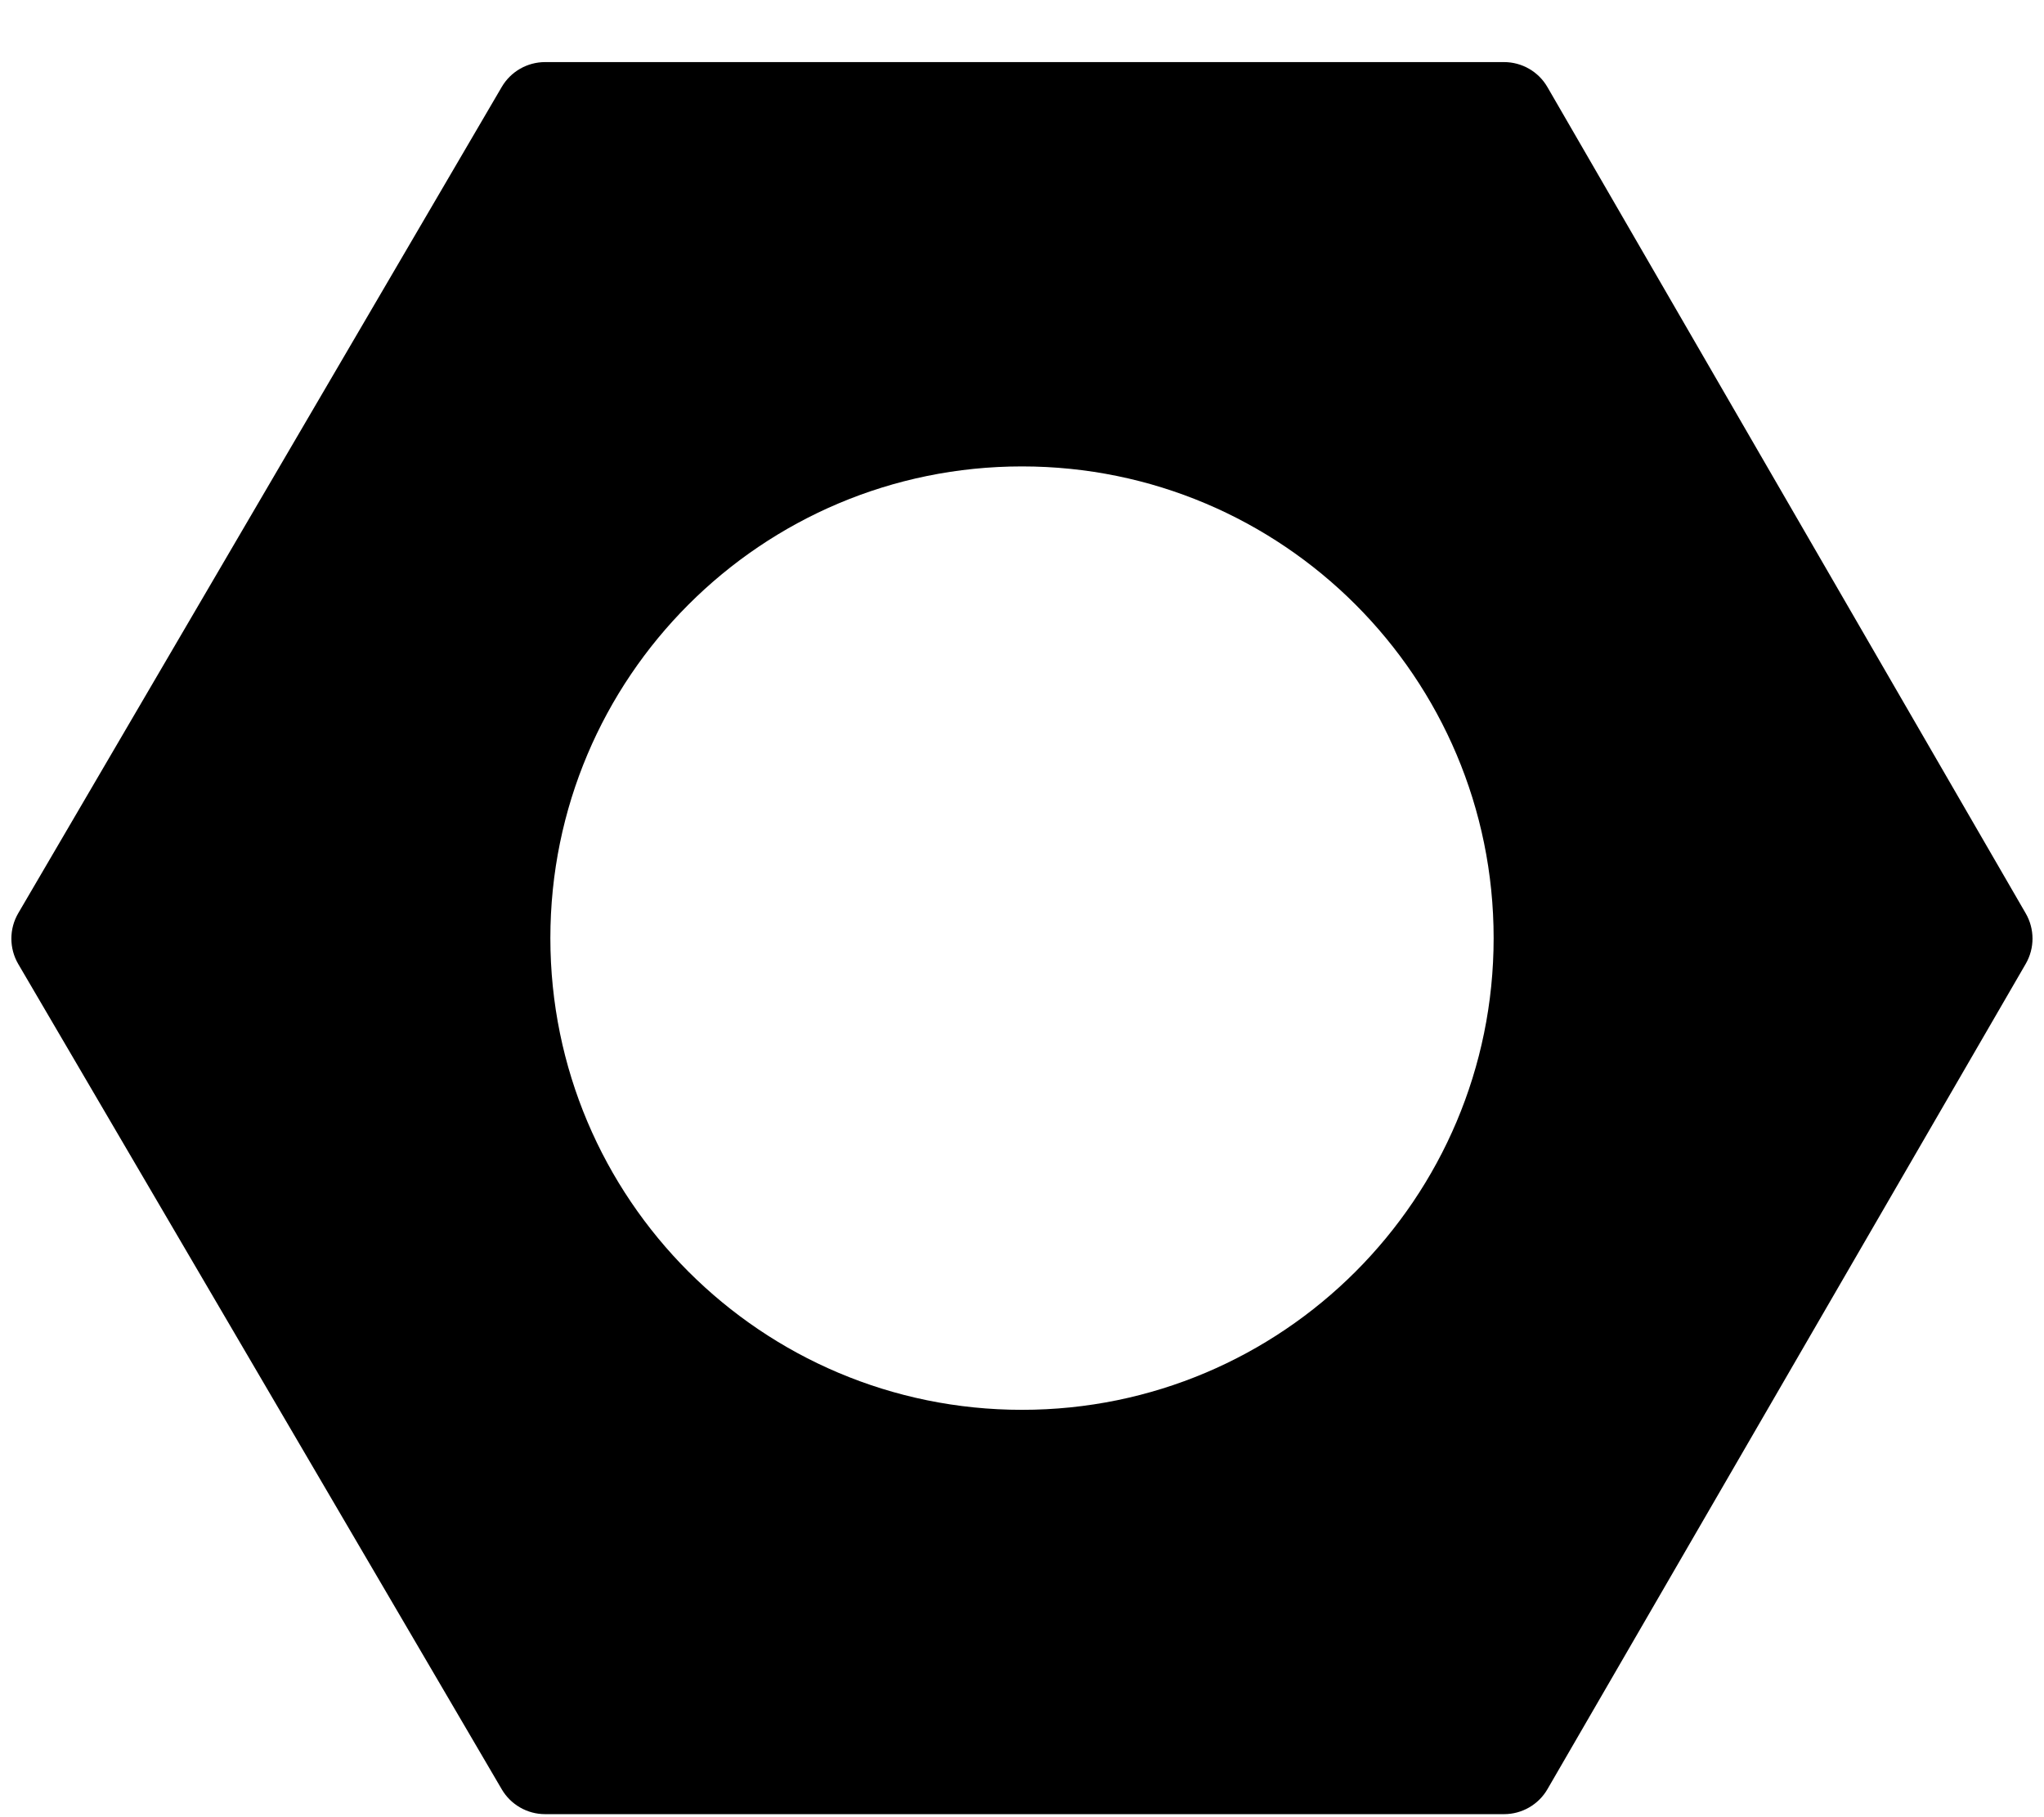 <svg width="27" height="24" viewBox="0 0 27 24" fill="none" xmlns="http://www.w3.org/2000/svg">
<path fill-rule="evenodd" clip-rule="evenodd" d="M0.241 12.732C0.12 12.525 0.12 12.268 0.241 12.061L6.628 1.148C6.747 0.945 6.965 0.82 7.201 0.82H19.867C20.104 0.82 20.323 0.946 20.441 1.151L26.759 12.064C26.878 12.27 26.878 12.523 26.759 12.729L20.441 23.63C20.323 23.834 20.104 23.96 19.868 23.96H7.2C6.965 23.96 6.747 23.835 6.628 23.632L0.241 12.732ZM19.73 12.39C19.73 15.831 16.941 18.62 13.5 18.62C10.059 18.62 7.27 15.831 7.27 12.39C7.27 8.949 10.059 6.16 13.5 6.16C16.941 6.16 19.73 8.949 19.73 12.39Z" fill="black"/>
</svg>
